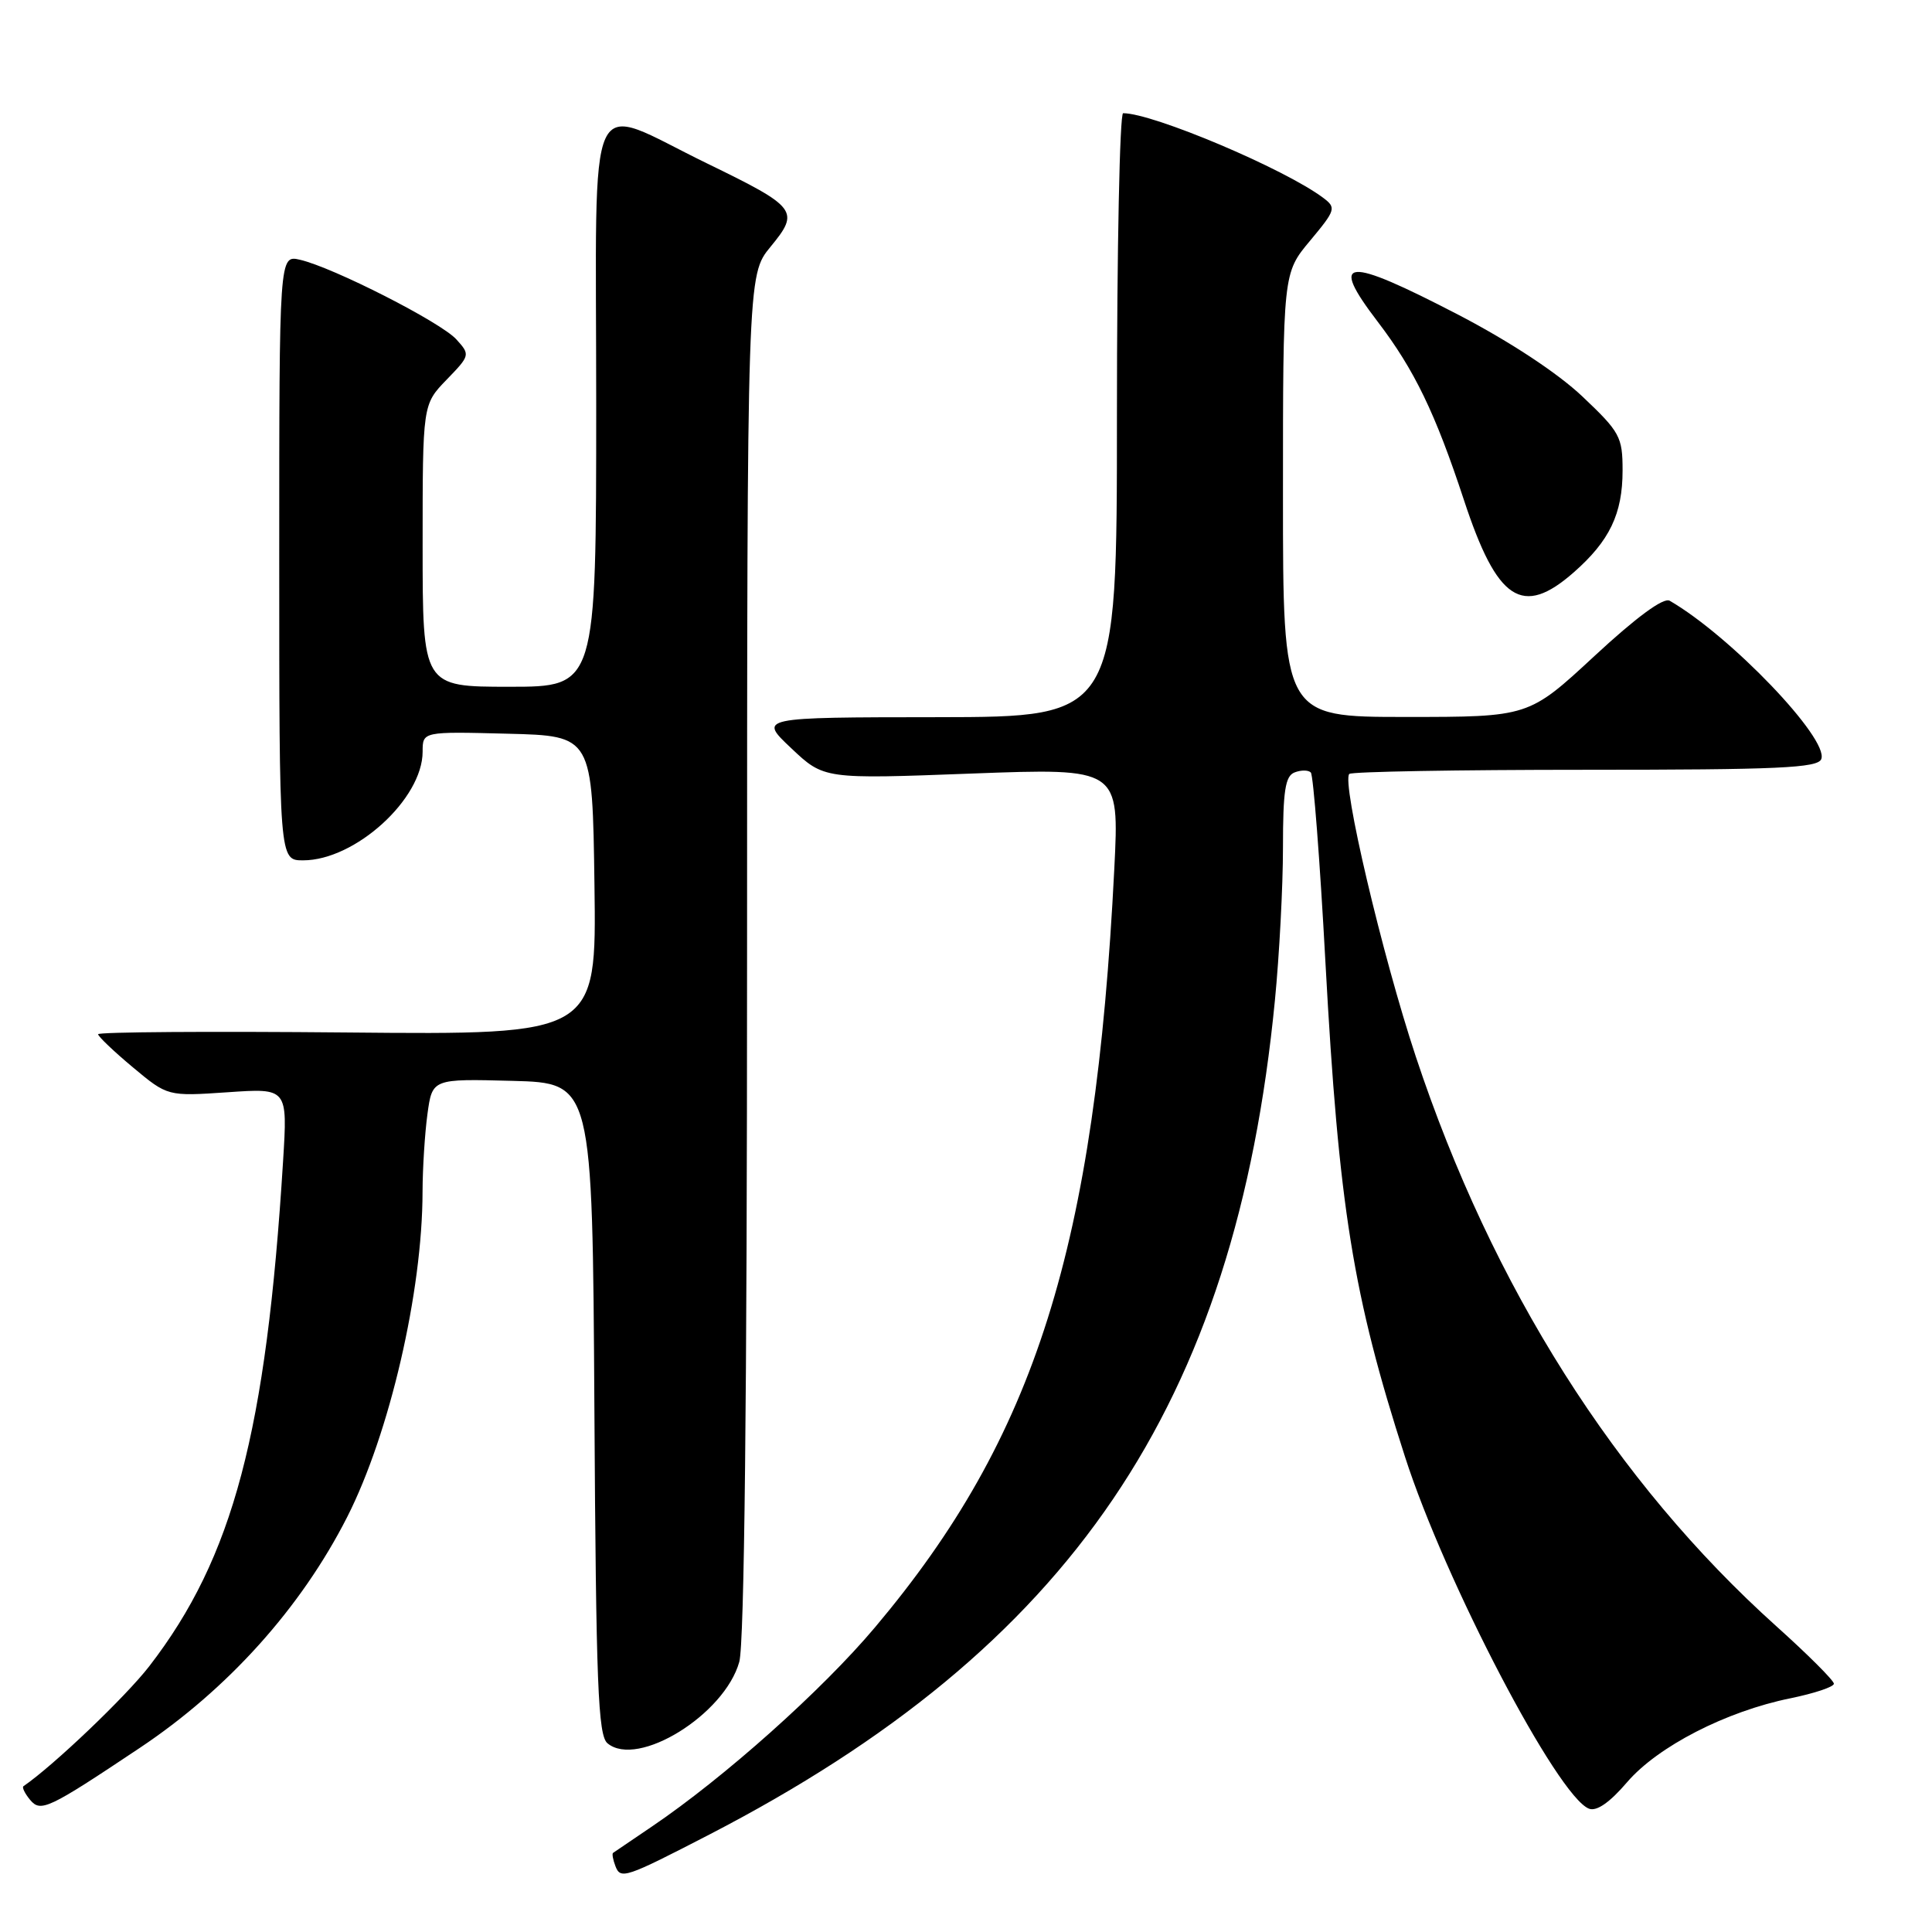 <?xml version="1.0" encoding="UTF-8" standalone="no"?>
<!DOCTYPE svg PUBLIC "-//W3C//DTD SVG 1.1//EN" "http://www.w3.org/Graphics/SVG/1.1/DTD/svg11.dtd" >
<svg xmlns="http://www.w3.org/2000/svg" xmlns:xlink="http://www.w3.org/1999/xlink" version="1.1" viewBox="0 0 256 256">
 <g >
 <path fill="currentColor"
d=" M 93.97 243.10 C 141.94 218.29 163.70 186.20 168.93 132.58 C 169.52 126.57 170.00 117.44 170.00 112.29 C 170.00 104.78 170.30 102.82 171.54 102.35 C 172.39 102.02 173.36 102.02 173.69 102.36 C 174.02 102.69 174.90 114.03 175.63 127.57 C 177.40 160.00 179.27 171.64 186.16 193.00 C 191.49 209.57 206.39 238.06 210.55 239.66 C 211.56 240.05 213.30 238.84 215.60 236.15 C 219.66 231.42 228.71 226.76 237.25 225.03 C 240.41 224.38 243.00 223.52 243.00 223.10 C 243.00 222.68 239.57 219.25 235.37 215.48 C 214.07 196.34 197.72 170.51 187.60 140.00 C 183.15 126.58 177.74 103.59 178.79 102.55 C 179.09 102.25 193.16 102.00 210.06 102.00 C 235.65 102.00 240.88 101.76 241.33 100.58 C 242.36 97.90 229.29 84.25 221.24 79.60 C 220.43 79.13 216.81 81.79 211.27 86.93 C 202.56 95.00 202.56 95.00 186.28 95.00 C 170.00 95.00 170.00 95.00 170.00 65.59 C 170.00 36.19 170.00 36.19 173.59 31.90 C 176.99 27.82 177.08 27.53 175.34 26.22 C 170.23 22.38 152.79 15.00 148.82 15.00 C 148.37 15.00 148.00 33.00 148.00 55.00 C 148.00 95.00 148.00 95.00 124.25 95.03 C 100.50 95.05 100.50 95.05 104.84 99.14 C 109.18 103.24 109.18 103.24 128.75 102.50 C 148.32 101.77 148.32 101.77 147.65 115.13 C 145.12 165.29 137.20 190.39 115.96 215.61 C 108.92 223.98 95.95 235.55 86.36 242.04 C 83.69 243.84 81.38 245.41 81.23 245.52 C 81.08 245.63 81.22 246.42 81.55 247.28 C 82.23 249.05 82.86 248.84 93.97 243.10 Z  M 18.50 231.62 C 30.20 223.82 39.89 213.04 46.00 201.02 C 51.62 189.96 55.98 171.16 55.99 157.89 C 56.00 154.80 56.29 150.18 56.64 147.61 C 57.28 142.94 57.28 142.94 67.89 143.22 C 78.50 143.50 78.50 143.50 78.76 186.64 C 78.98 223.26 79.24 229.96 80.50 231.00 C 84.50 234.32 96.02 227.19 97.96 220.20 C 98.63 217.79 98.99 185.03 98.99 126.48 C 99.00 36.46 99.00 36.46 102.10 32.70 C 106.01 27.95 105.64 27.47 93.68 21.65 C 77.37 13.72 79.00 10.18 79.00 53.48 C 79.00 91.00 79.00 91.00 67.50 91.00 C 56.00 91.00 56.00 91.00 56.00 72.30 C 56.00 53.60 56.00 53.60 59.17 50.32 C 62.30 47.09 62.32 47.01 60.47 44.97 C 58.42 42.70 44.14 35.43 39.75 34.42 C 37.00 33.78 37.00 33.78 37.00 73.89 C 37.00 114.00 37.00 114.00 40.16 114.00 C 47.06 114.00 56.00 105.87 56.00 99.60 C 56.00 96.93 56.00 96.93 67.25 97.22 C 78.50 97.50 78.50 97.50 78.77 117.31 C 79.04 137.12 79.04 137.12 46.02 136.81 C 27.86 136.64 13.00 136.74 13.00 137.04 C 13.00 137.33 15.07 139.31 17.60 141.42 C 22.21 145.27 22.21 145.27 30.16 144.73 C 38.11 144.18 38.11 144.18 37.51 153.84 C 35.28 189.80 30.90 206.37 19.79 220.77 C 16.68 224.80 7.06 233.98 3.11 236.68 C 2.89 236.83 3.29 237.64 3.98 238.48 C 5.39 240.18 6.37 239.72 18.50 231.62 Z  M 208.52 75.85 C 213.28 71.67 215.00 68.09 215.00 62.34 C 215.00 57.88 214.66 57.25 209.66 52.52 C 206.38 49.42 200.04 45.25 193.28 41.73 C 178.19 33.90 176.02 34.08 182.57 42.65 C 187.42 49.01 190.18 54.73 193.98 66.26 C 198.38 79.63 201.71 81.83 208.52 75.85 Z "/>
</g>
</svg>